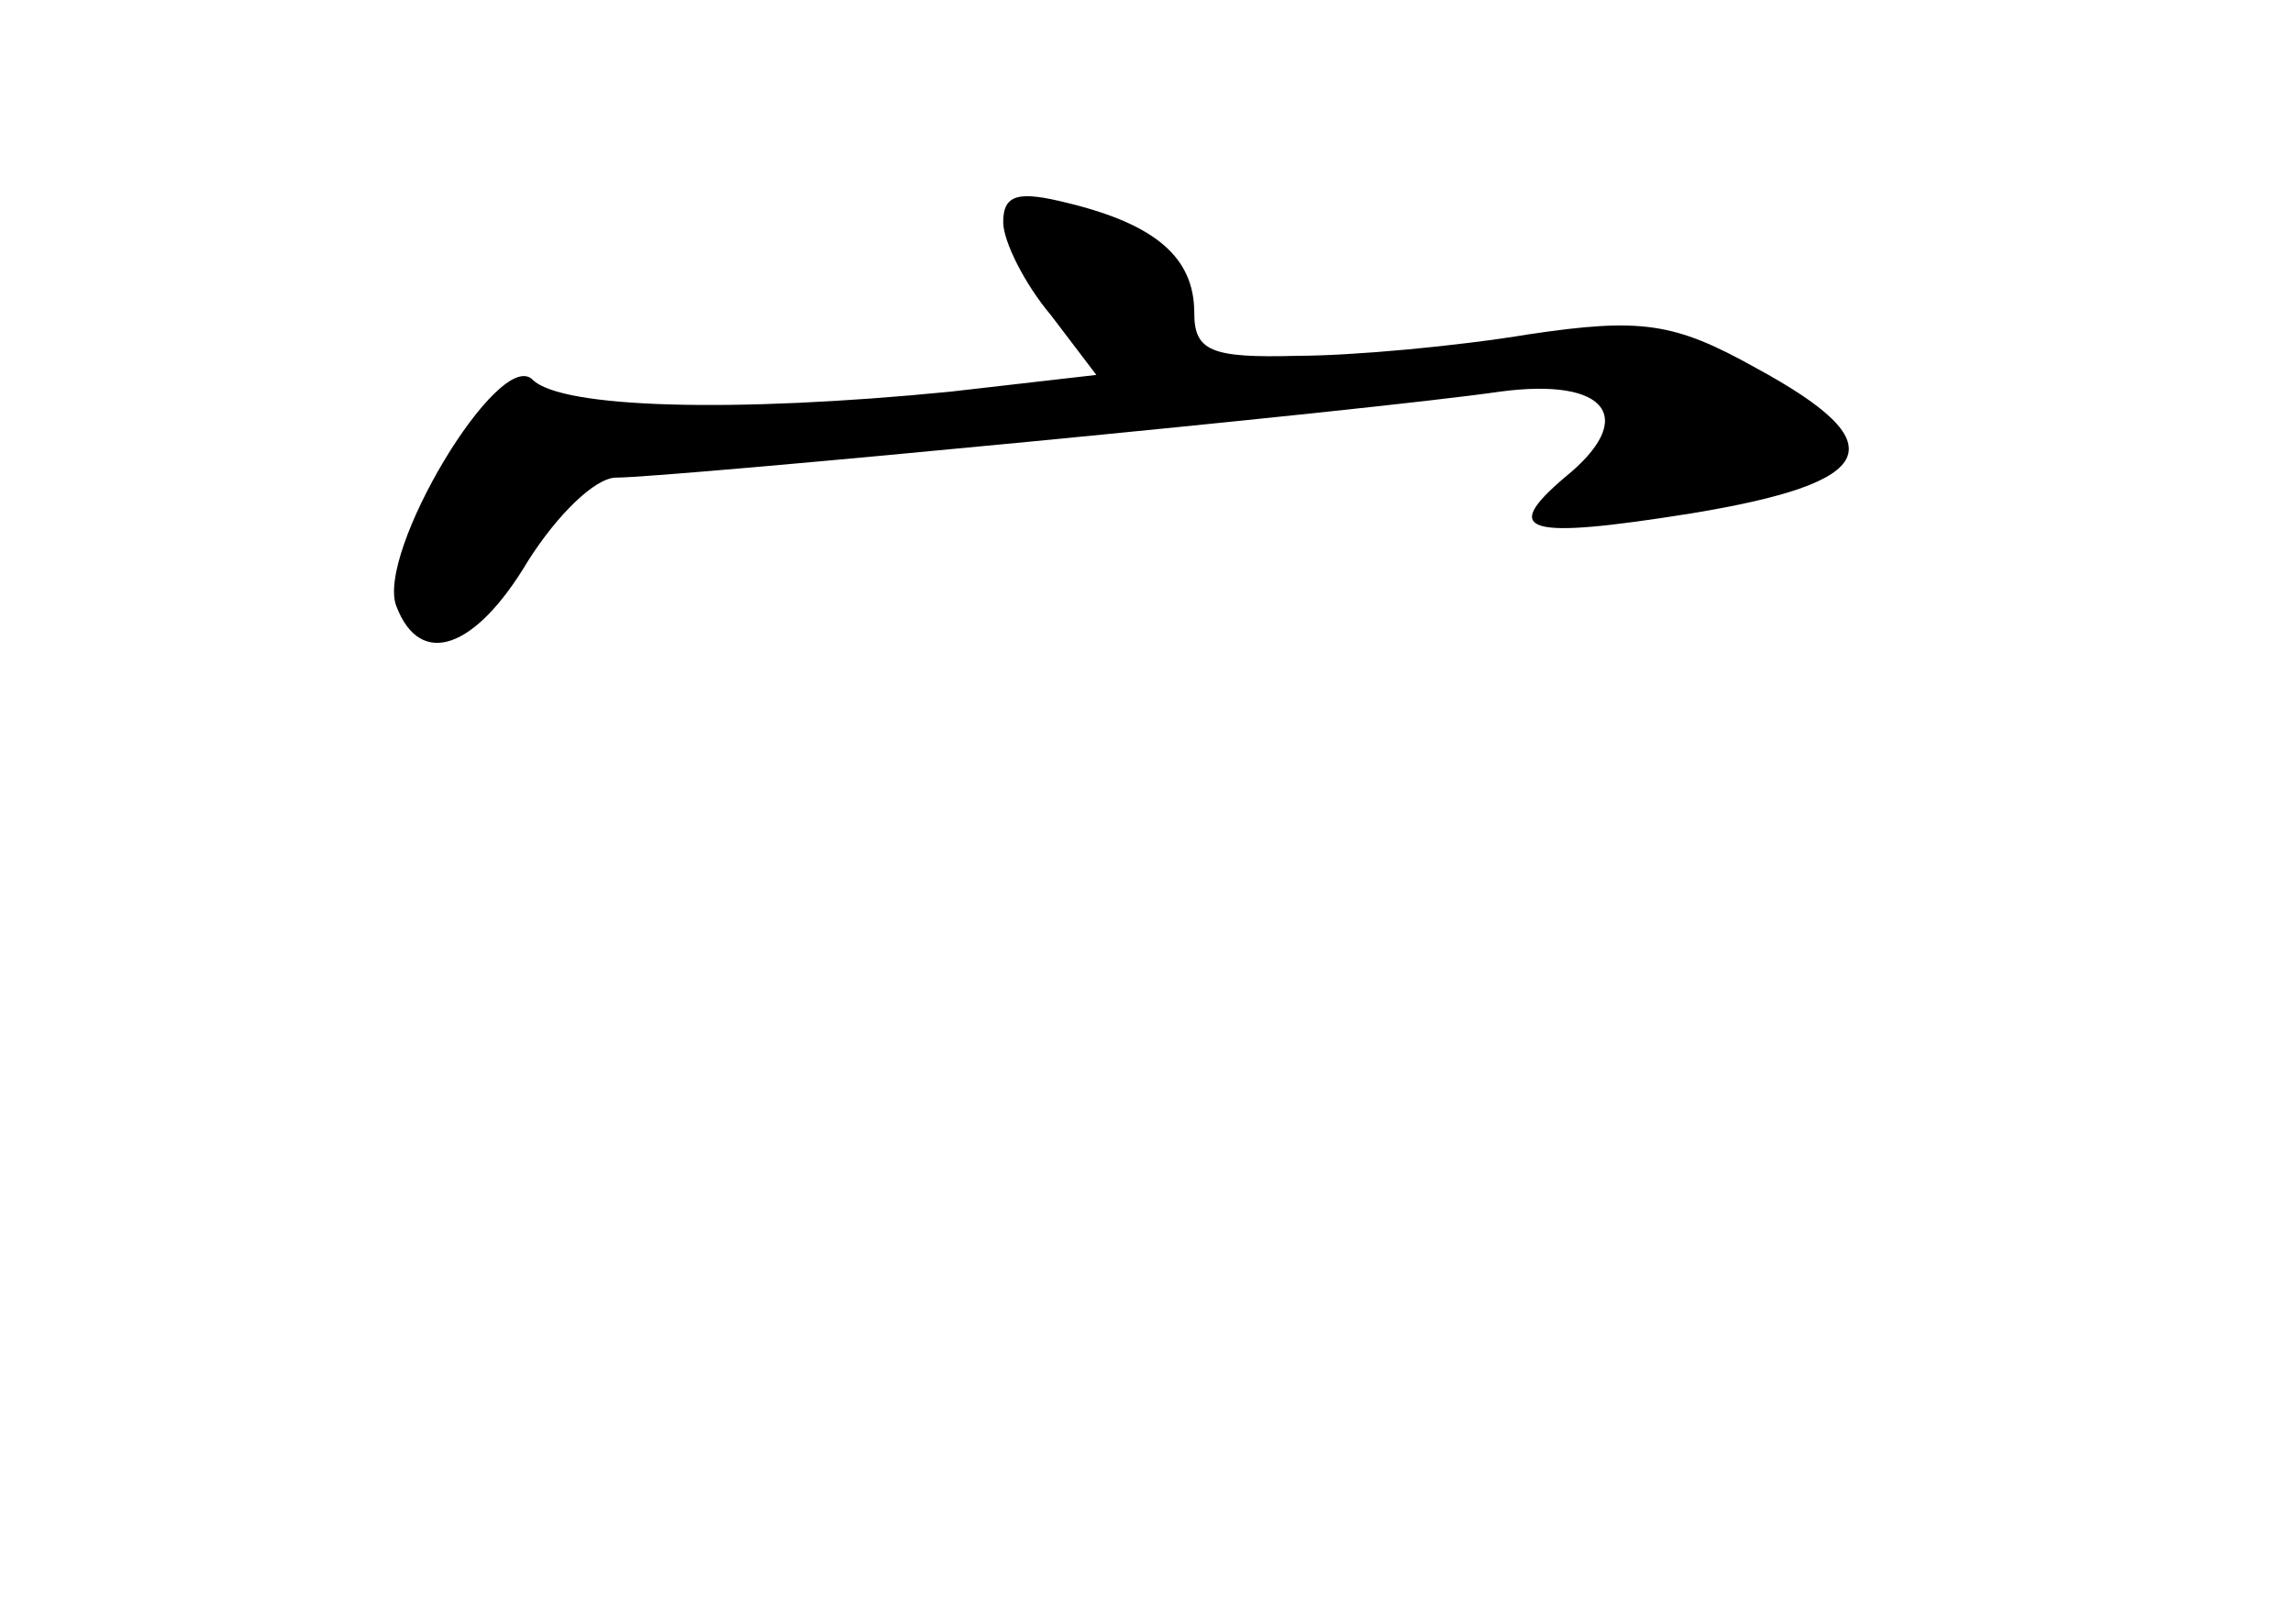 <?xml version="1.0" standalone="no"?>
<!DOCTYPE svg PUBLIC "-//W3C//DTD SVG 20010904//EN"
 "http://www.w3.org/TR/2001/REC-SVG-20010904/DTD/svg10.dtd">
<svg version="1.0" xmlns="http://www.w3.org/2000/svg"
 width="96pt" height="68pt" viewBox="0 0 96 68"
 preserveAspectRatio="xMidYMid meet">
<g transform="translate(0,68) scale(0.1,-0.1)"
fill="#000000" stroke="none">
<path d="M420 587 c0 -8 9 -26 20 -39 l19 -25 -61 -7 c-91 -9 -163 -7 -175 5
-14 14 -66 -73 -57 -95 10 -26 33 -18 55 19 12 19 28 35 37 35 22 0 315 28
370 36 45 6 58 -11 27 -36 -27 -23 -16 -26 53 -15 79 13 86 29 27 61 -34 19
-48 21 -95 14 -30 -5 -74 -9 -97 -9 -36 -1 -43 2 -43 18 0 23 -16 37 -53 46
-20 5 -27 4 -27 -8z"/>
</g>
</svg>
